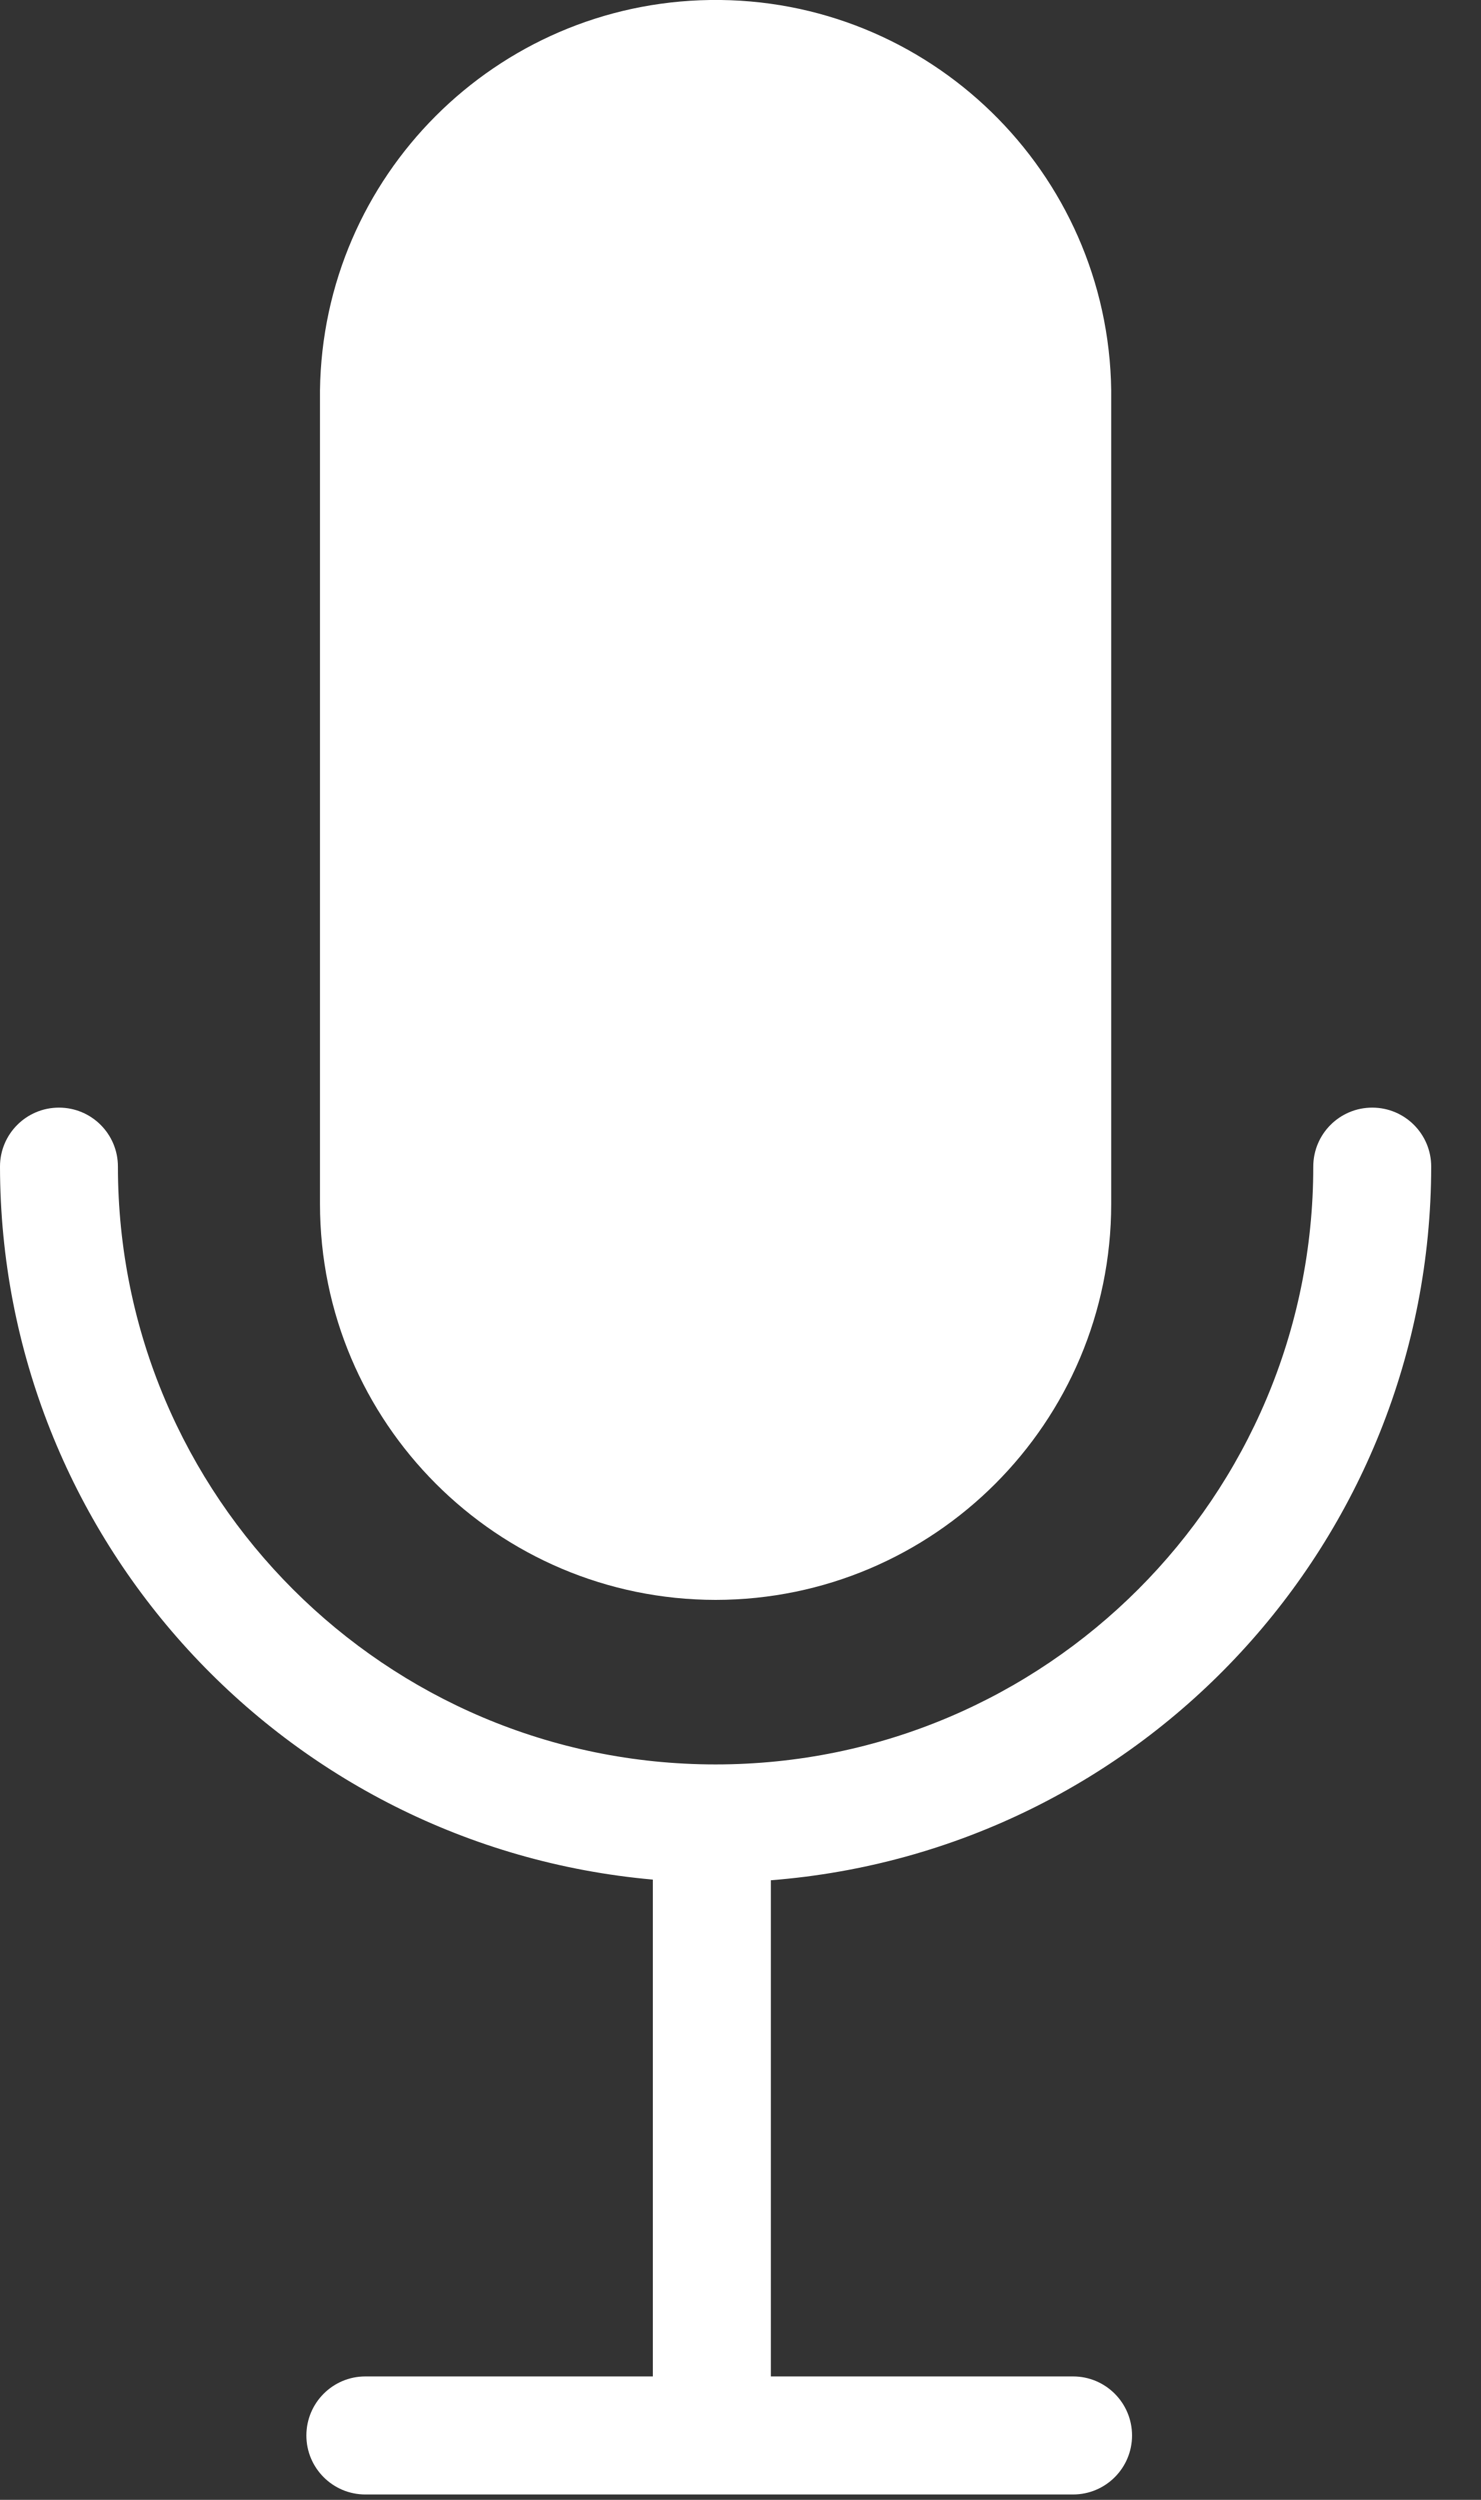 <?xml version="1.0" encoding="UTF-8"?>
<svg width="16px" height="27px" viewBox="0 0 16 27" version="1.1" xmlns="http://www.w3.org/2000/svg" xmlns:xlink="http://www.w3.org/1999/xlink">
    <rect x="0" y="0" width="16" height="27" fill="#333333" stroke="none"/>
    <!-- Generator: sketchtool 41.2 (35397) - http://www.bohemiancoding.com/sketch -->
    <title>986F35B2-D5E7-4F80-994A-F691AA4529E2</title>
    <desc>Created with sketchtool.</desc>
    <defs></defs>
    <g id="Page-1" stroke="none" stroke-width="1" fill="none" fill-rule="evenodd">
        <g id="Icons" transform="translate(-1696, -534)" fill="#FFFFFF">
            <g id="microfone" transform="translate(1696, 534)">
                <path d="M15.462,12.6 C15.462,12.248 15.177,11.963 14.825,11.963 C14.473,11.963 14.188,12.248 14.188,12.6 C14.188,16.166 11.297,19.057 7.731,19.057 C4.165,19.057 1.274,16.166 1.274,12.6 C1.274,12.248 0.989,11.963 0.637,11.963 C0.285,11.963 0,12.248 0,12.6 C0.005,16.605 3.064,19.945 7.053,20.301 L7.053,25.667 L3.947,25.667 C3.595,25.667 3.31,25.953 3.31,26.305 C3.31,26.656 3.595,26.942 3.947,26.942 L11.593,26.942 C11.945,26.942 12.23,26.656 12.23,26.305 C12.23,25.953 11.945,25.667 11.593,25.667 L8.328,25.667 L8.328,20.308 C12.352,19.992 15.457,16.636 15.462,12.6" id="Fill-1"></path>
                <path d="M7.731,17.28 C10.091,17.277 12.003,15.364 12.005,13.004 L12.005,4.216 C11.973,1.856 10.033,-0.032 7.673,0 C5.357,0.032 3.488,1.901 3.457,4.216 L3.457,13.004 C3.458,15.364 5.371,17.277 7.731,17.28" id="Fill-3"></path>
            </g>
        </g>
    </g>
</svg>